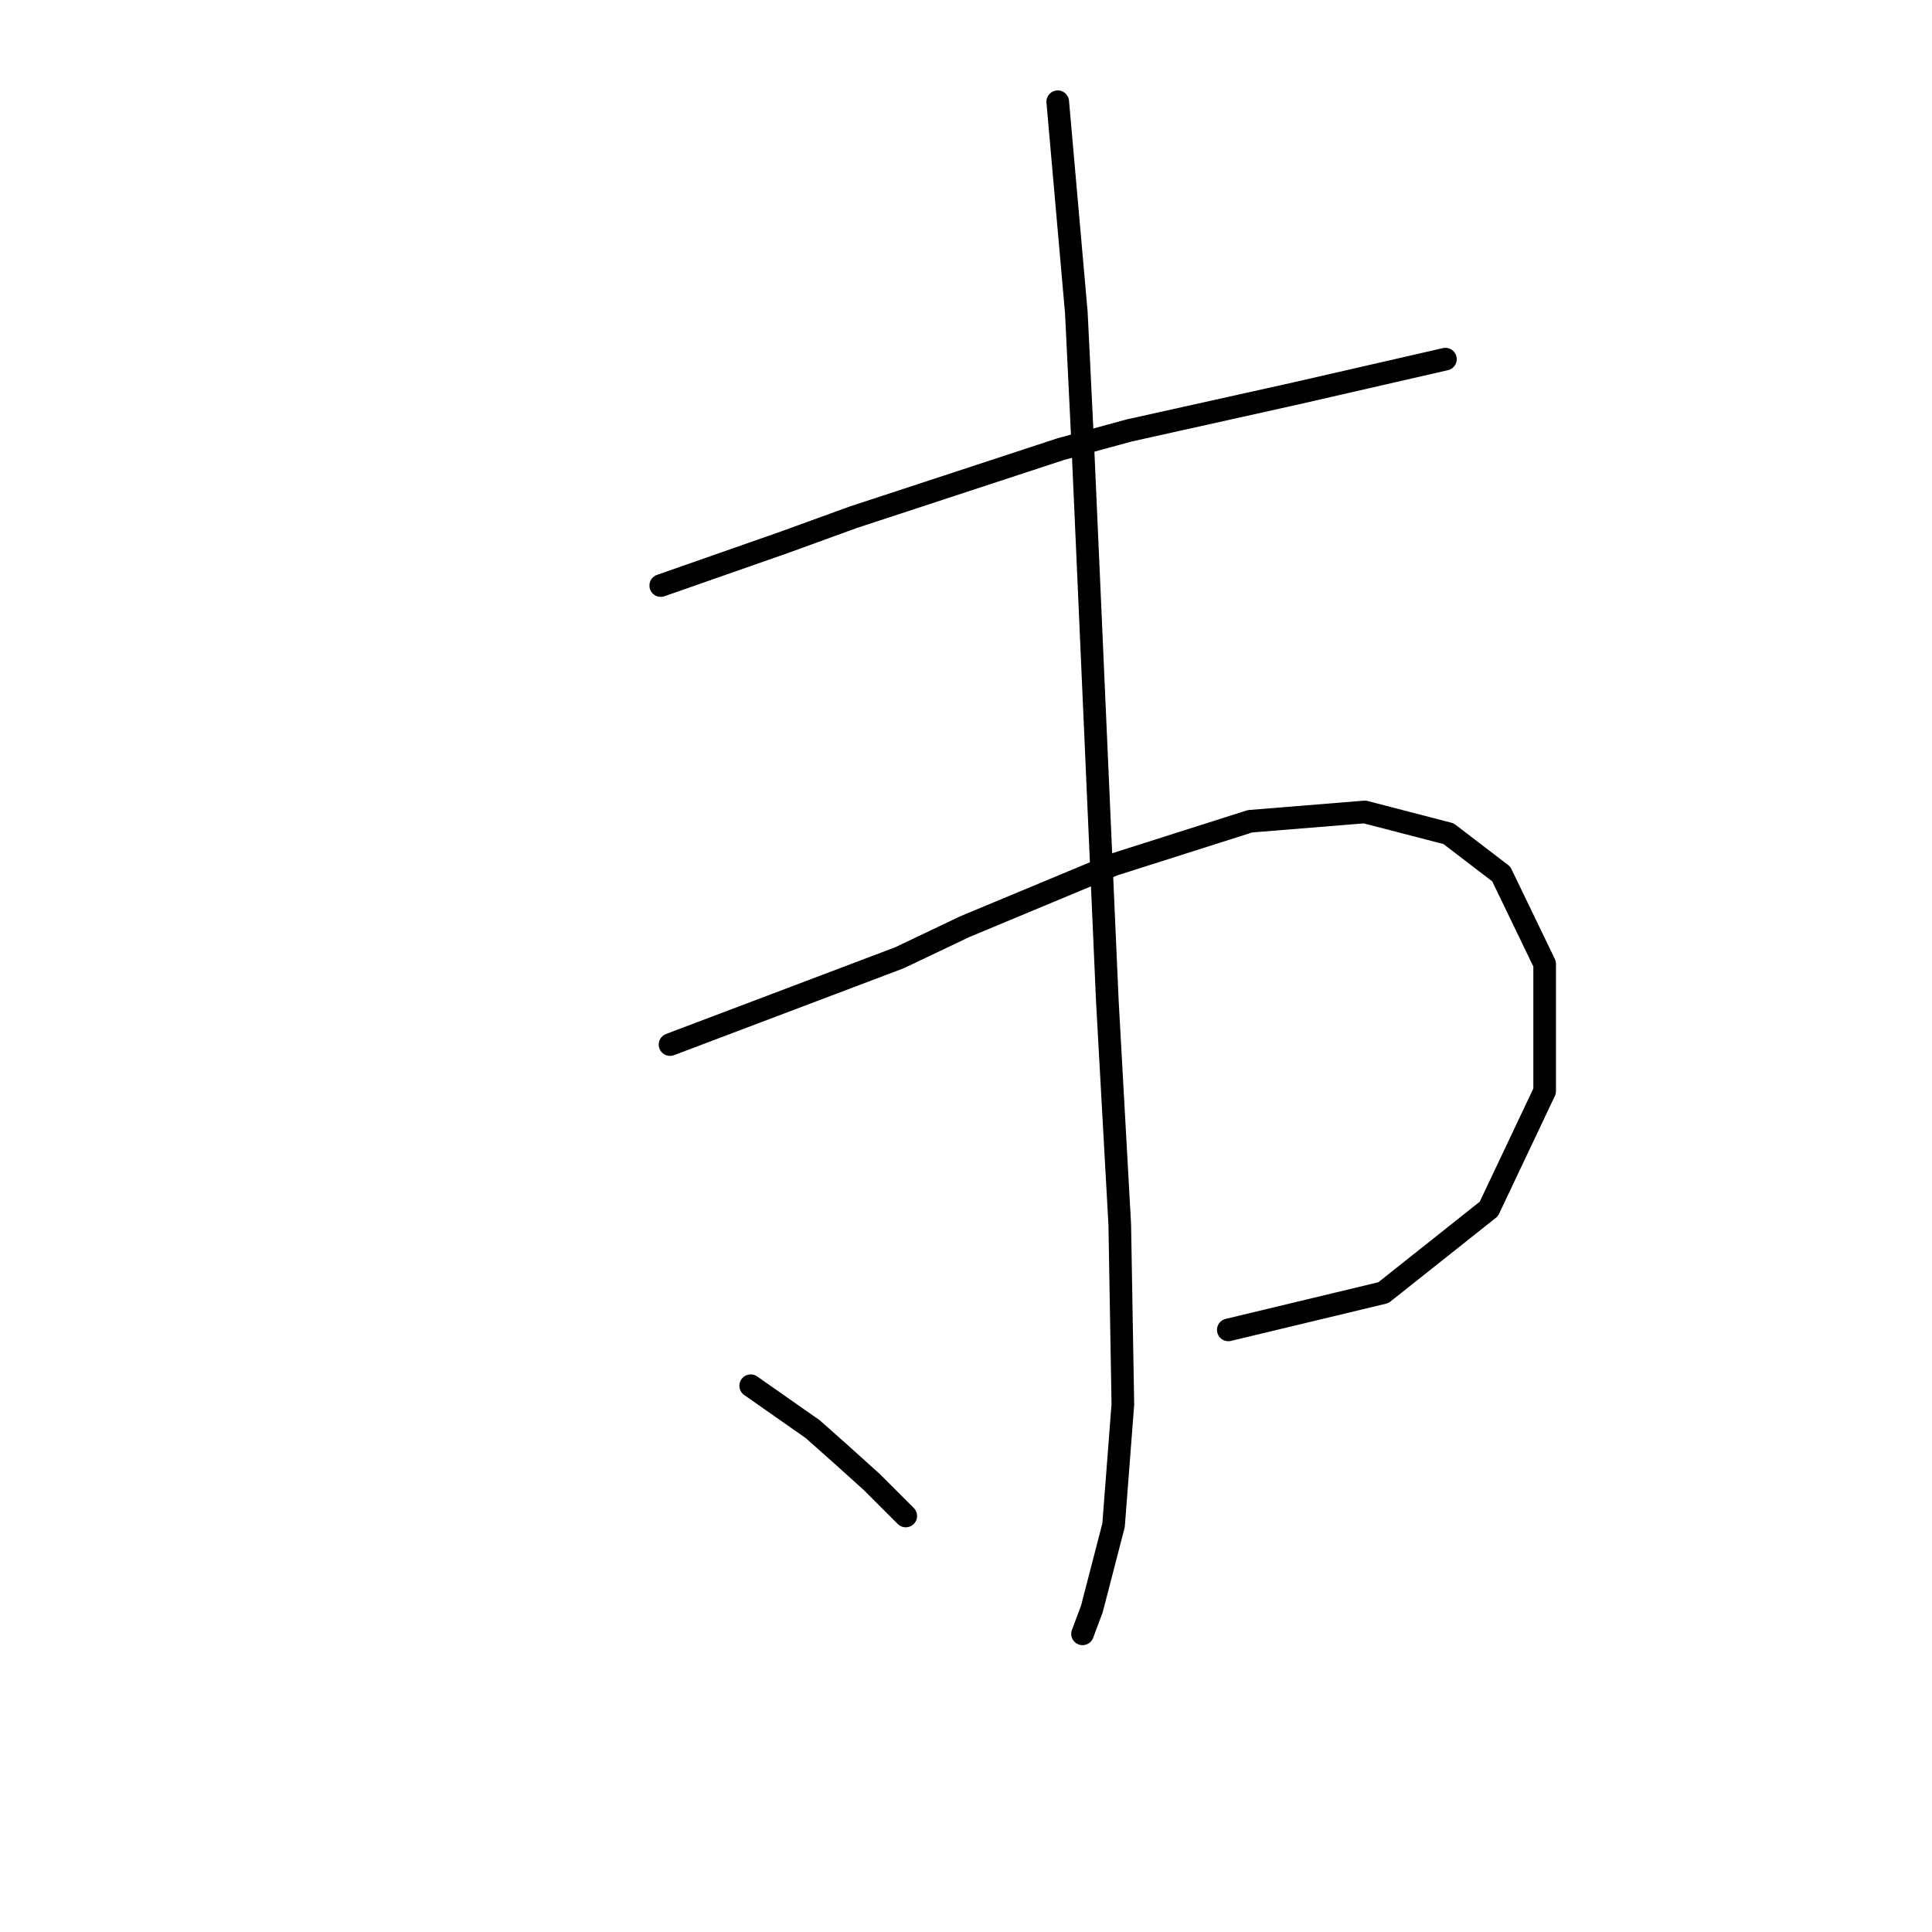 <?xml version="1.0" standalone="no"?>
    <svg width="256" height="256" xmlns="http://www.w3.org/2000/svg" version="1.1">
    <polyline stroke="black" stroke-width="3" stroke-linecap="round" fill="transparent" stroke-linejoin="round" points="87.552 77.589 95.771 74.712 103.991 71.835 113.032 68.548 140.566 59.507 149.607 57.041 171.799 52.109 191.525 47.589 191.525 47.589 " />
        <polyline stroke="black" stroke-width="3" stroke-linecap="round" fill="transparent" stroke-linejoin="round" points="88.785 138.411 103.991 132.657 119.196 126.904 127.826 122.794 147.552 114.575 165.634 108.822 180.84 107.589 191.936 110.466 198.922 115.808 204.675 127.726 204.675 144.575 197.278 160.192 183.306 171.287 162.758 176.219 162.758 176.219 " />
        <polyline stroke="black" stroke-width="3" stroke-linecap="round" fill="transparent" stroke-linejoin="round" points="140.155 13.479 141.388 27.452 142.621 41.425 143.443 58.274 144.265 76.767 146.73 132.657 148.374 162.246 148.785 186.082 147.552 202.109 144.676 213.205 143.443 216.493 143.443 216.493 " />
        <polyline stroke="black" stroke-width="3" stroke-linecap="round" fill="transparent" stroke-linejoin="round" points="99.47 183.616 103.58 186.493 107.689 189.37 111.388 192.657 115.497 196.356 120.018 200.876 120.018 200.876 " />
        </svg>